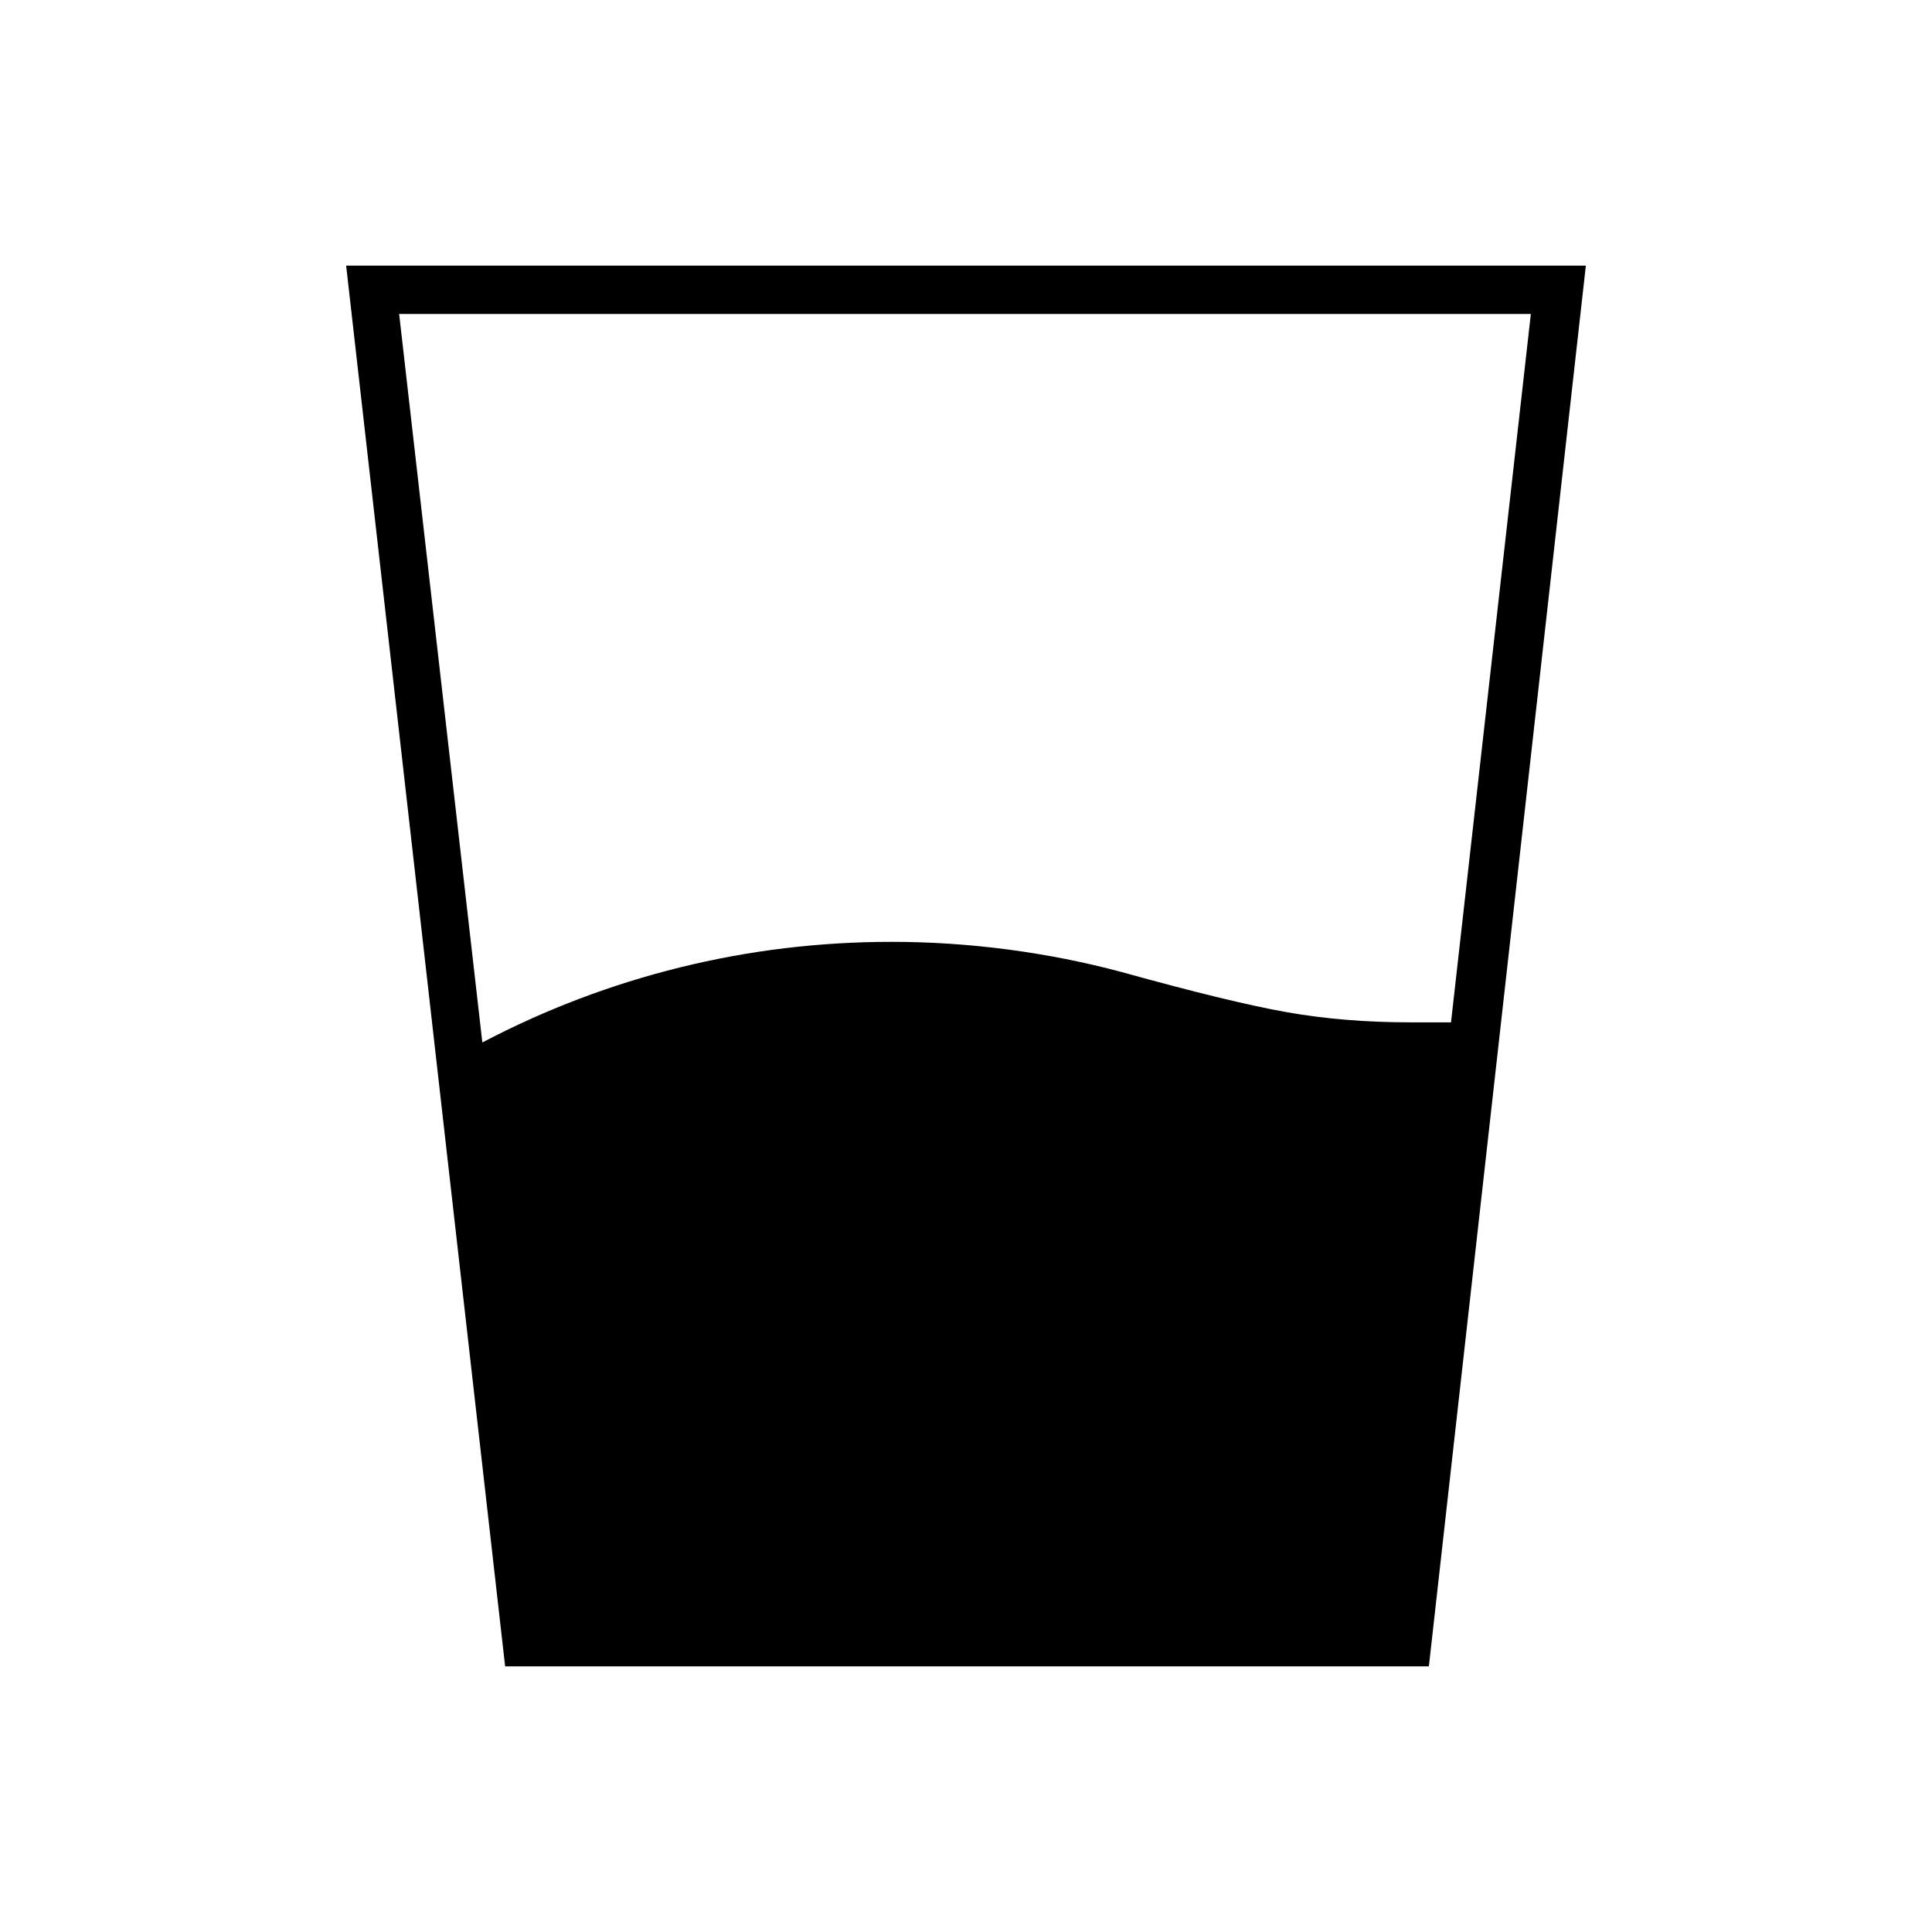 <svg xmlns="http://www.w3.org/2000/svg" height="40" viewBox="0 -960 960 960" width="40"><path d="M239.67-442q47-24.67 98.33-37.33Q389.33-492 443-492q29 0 58 3.83 29 3.84 56.33 11.17 54 15 82.34 20 28.33 5 61.33 5h20l39.67-352H198.33l41.34 362ZM251-132l-79-696h616l-78 696H251Z"/></svg>